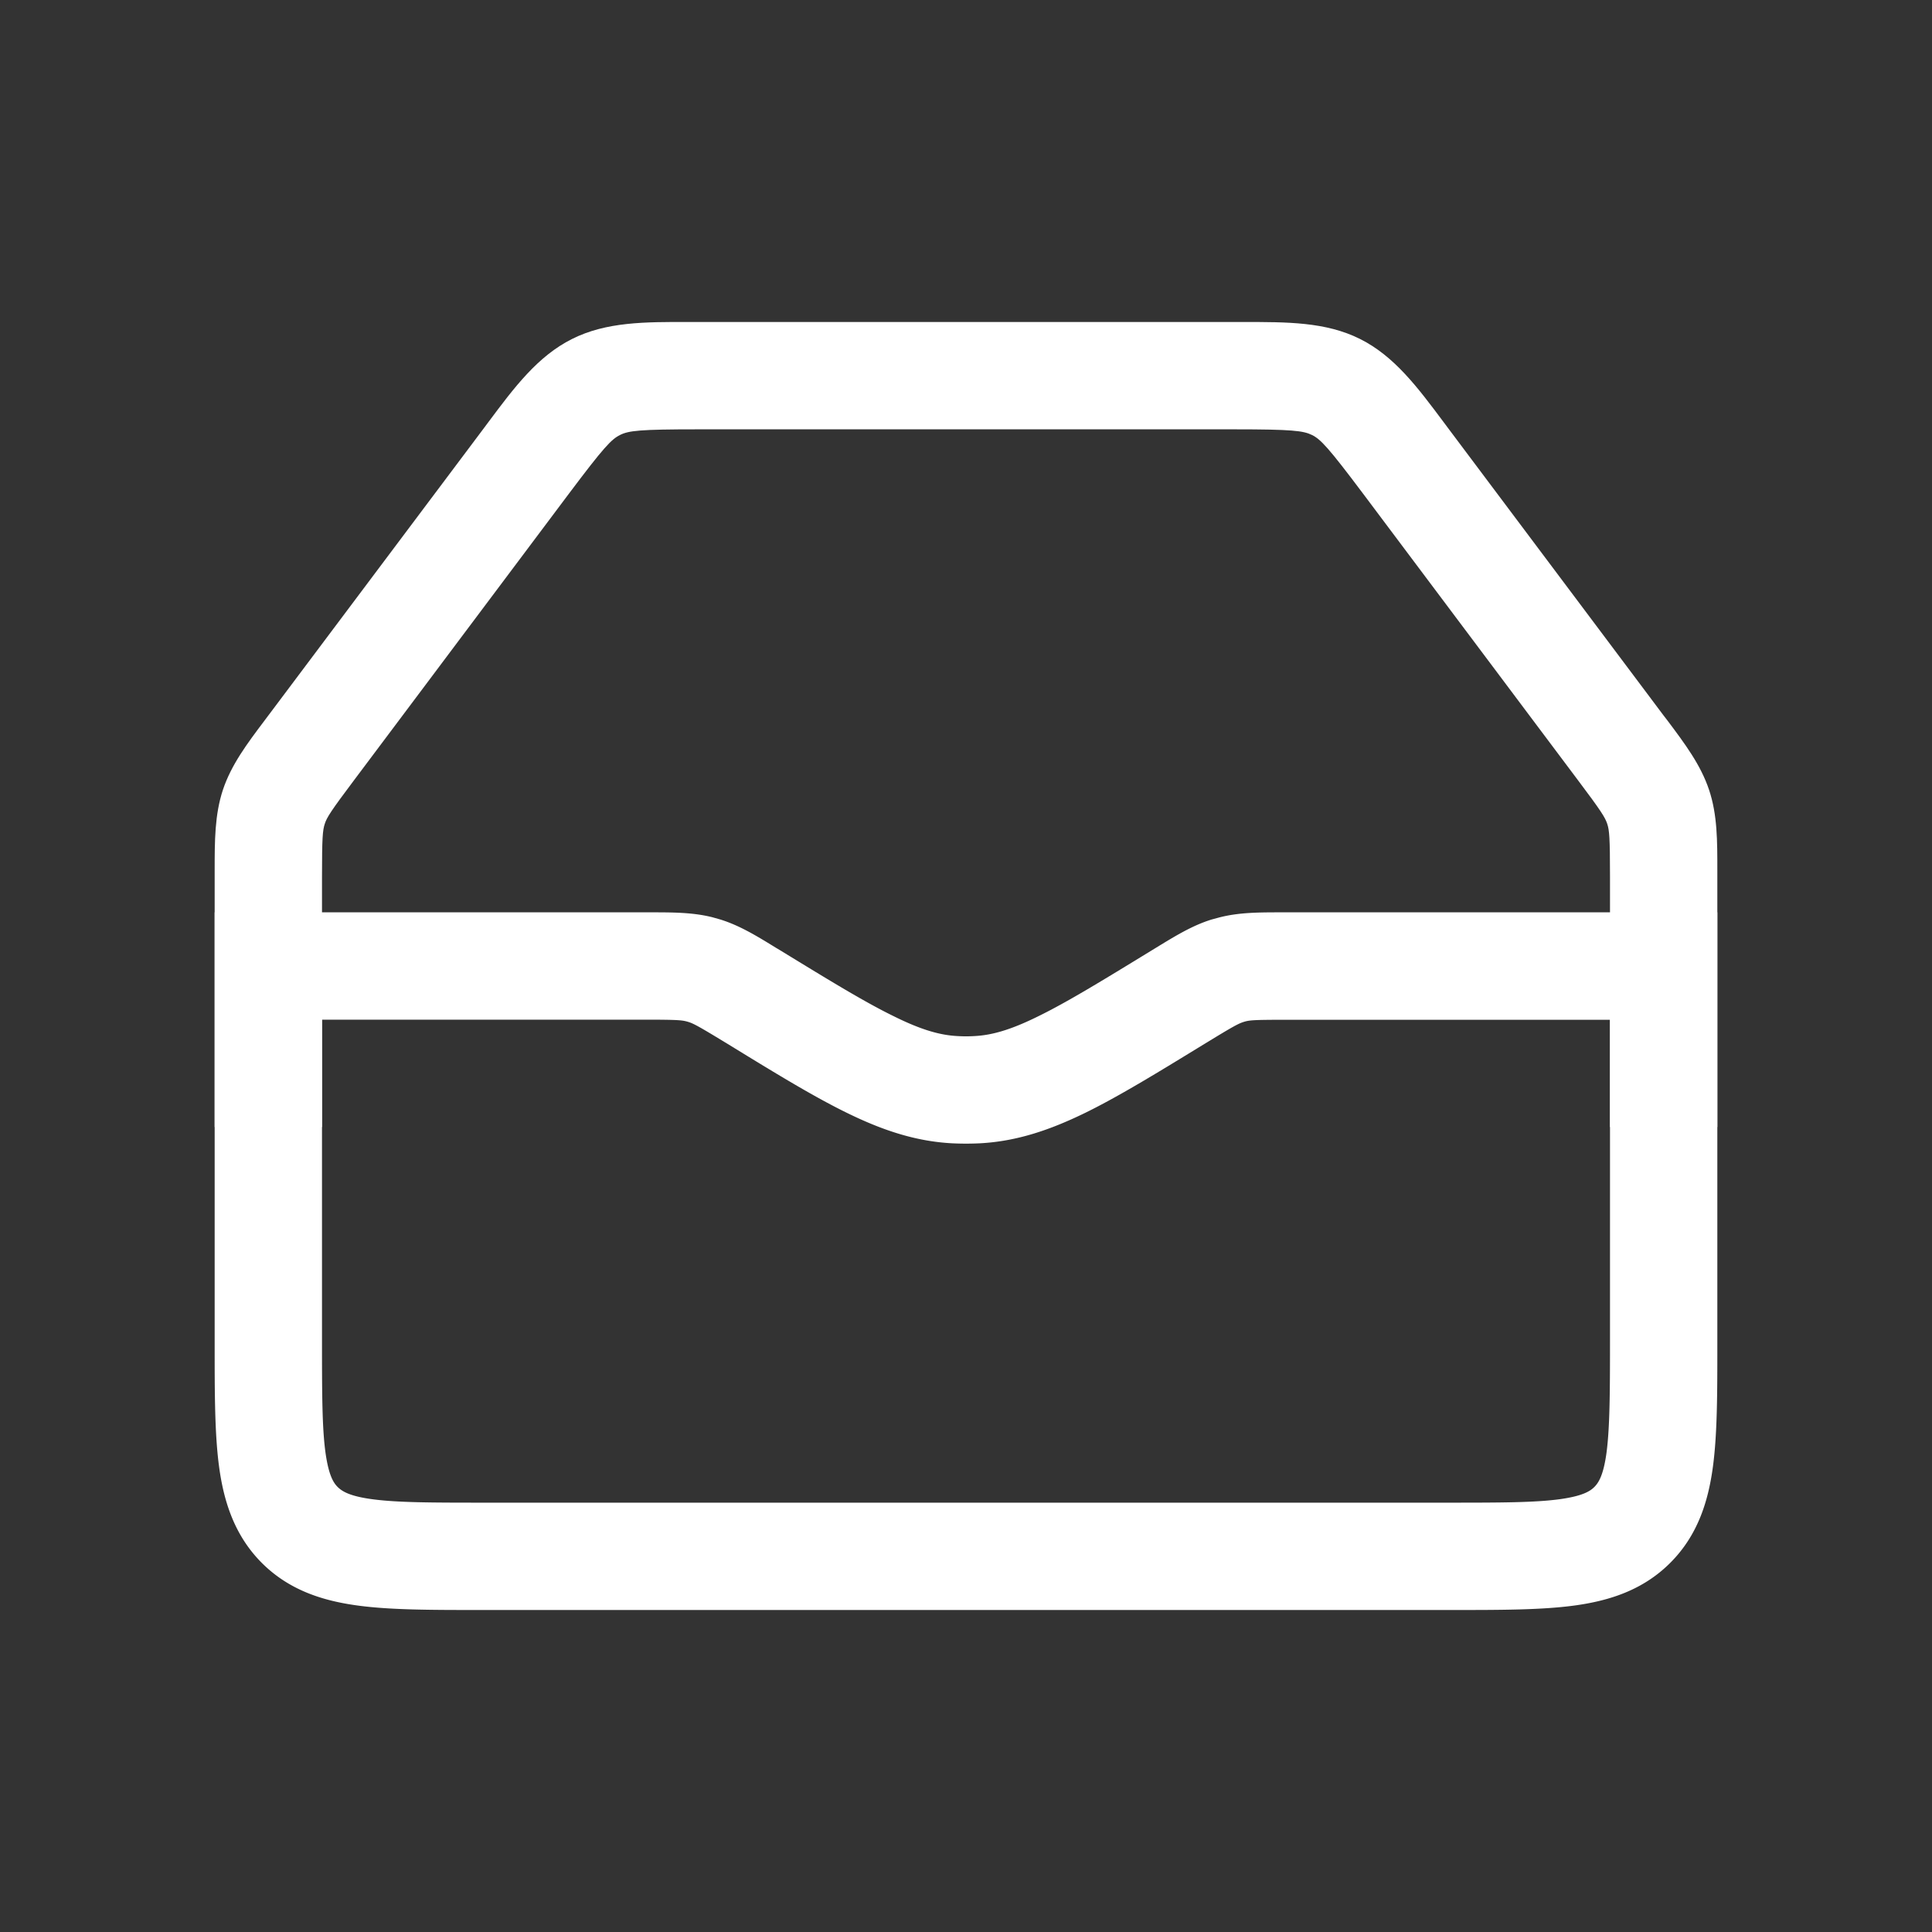 <svg width="18" height="18" fill="none" xmlns="http://www.w3.org/2000/svg"><rect width="100%" height="100%" fill="#333333" stroke="none"/><path fill-rule="evenodd" clip-rule="evenodd" d="M6.391 9.515c-.046-.011-.1-.015-.378-.015H3v3c0 .486.001.8.032 1.03.03.218.076.286.114.324.039.038.106.085.323.114.232.031.545.032 1.031.032h9c.486 0 .8-.001 1.03-.032.218-.03.286-.076.324-.114.038-.038.085-.106.114-.323.03-.232.032-.545.032-1.03v-3h-3.012c-.279 0-.333.003-.38.014a.49.49 0 0 0-.024.007c-.046.015-.094.04-.331.185l-.02.012c-.444.272-.806.494-1.12.648-.33.161-.64.267-.986.285-.084.004-.17.004-.254 0-.346-.018-.657-.124-.985-.285-.315-.154-.677-.376-1.12-.648l-.02-.012c-.238-.145-.286-.17-.332-.185a.486.486 0 0 0-.025-.007zM6.055 8.5c.212 0 .4 0 .583.046l.074.021c.18.056.34.154.52.265l.037.022c.469.287.791.484 1.06.615.258.128.432.176.595.184.05.003.102.003.152 0 .163-.008.337-.056.596-.184.268-.131.59-.328 1.059-.615l.036-.022c.18-.11.34-.209.521-.265l.074-.02c.184-.047.37-.047.583-.047H16v4.033c0 .443 0 .825-.041 1.131-.044.328-.143.642-.398.897s-.57.354-.897.398c-.306.041-.688.041-1.131.041H4.467c-.443 0-.825 0-1.13-.041-.329-.044-.643-.143-.898-.398-.254-.255-.354-.57-.398-.897C2 13.358 2 12.976 2 12.533V8.5h4.055z" fill="#fff"/><path fill-rule="evenodd" clip-rule="evenodd" d="M6.416 3H11.584c.406 0 .767-.002 1.087.158.32.16.536.45.779.775L13.5 4l2 2.667.034.044c.165.22.311.415.389.648.078.233.077.477.077.752V10.5h-1V8.167c0-.363-.006-.433-.026-.492-.02-.06-.056-.118-.274-.408l-2-2.667c-.325-.433-.396-.507-.476-.547C12.143 4.013 12.04 4 11.5 4h-5c-.54 0-.643.012-.724.053-.08.04-.151.114-.476.547l-2 2.667c-.218.29-.255.349-.274.408-.02.06-.026.129-.026.492V10.5H2V8.167 8.11c0-.275 0-.519.077-.752.078-.233.224-.428.39-.648l.033-.044L4.5 4l.05-.067c.243-.326.46-.615.78-.775.319-.16.68-.159 1.086-.158z" fill="#fff"/></svg>